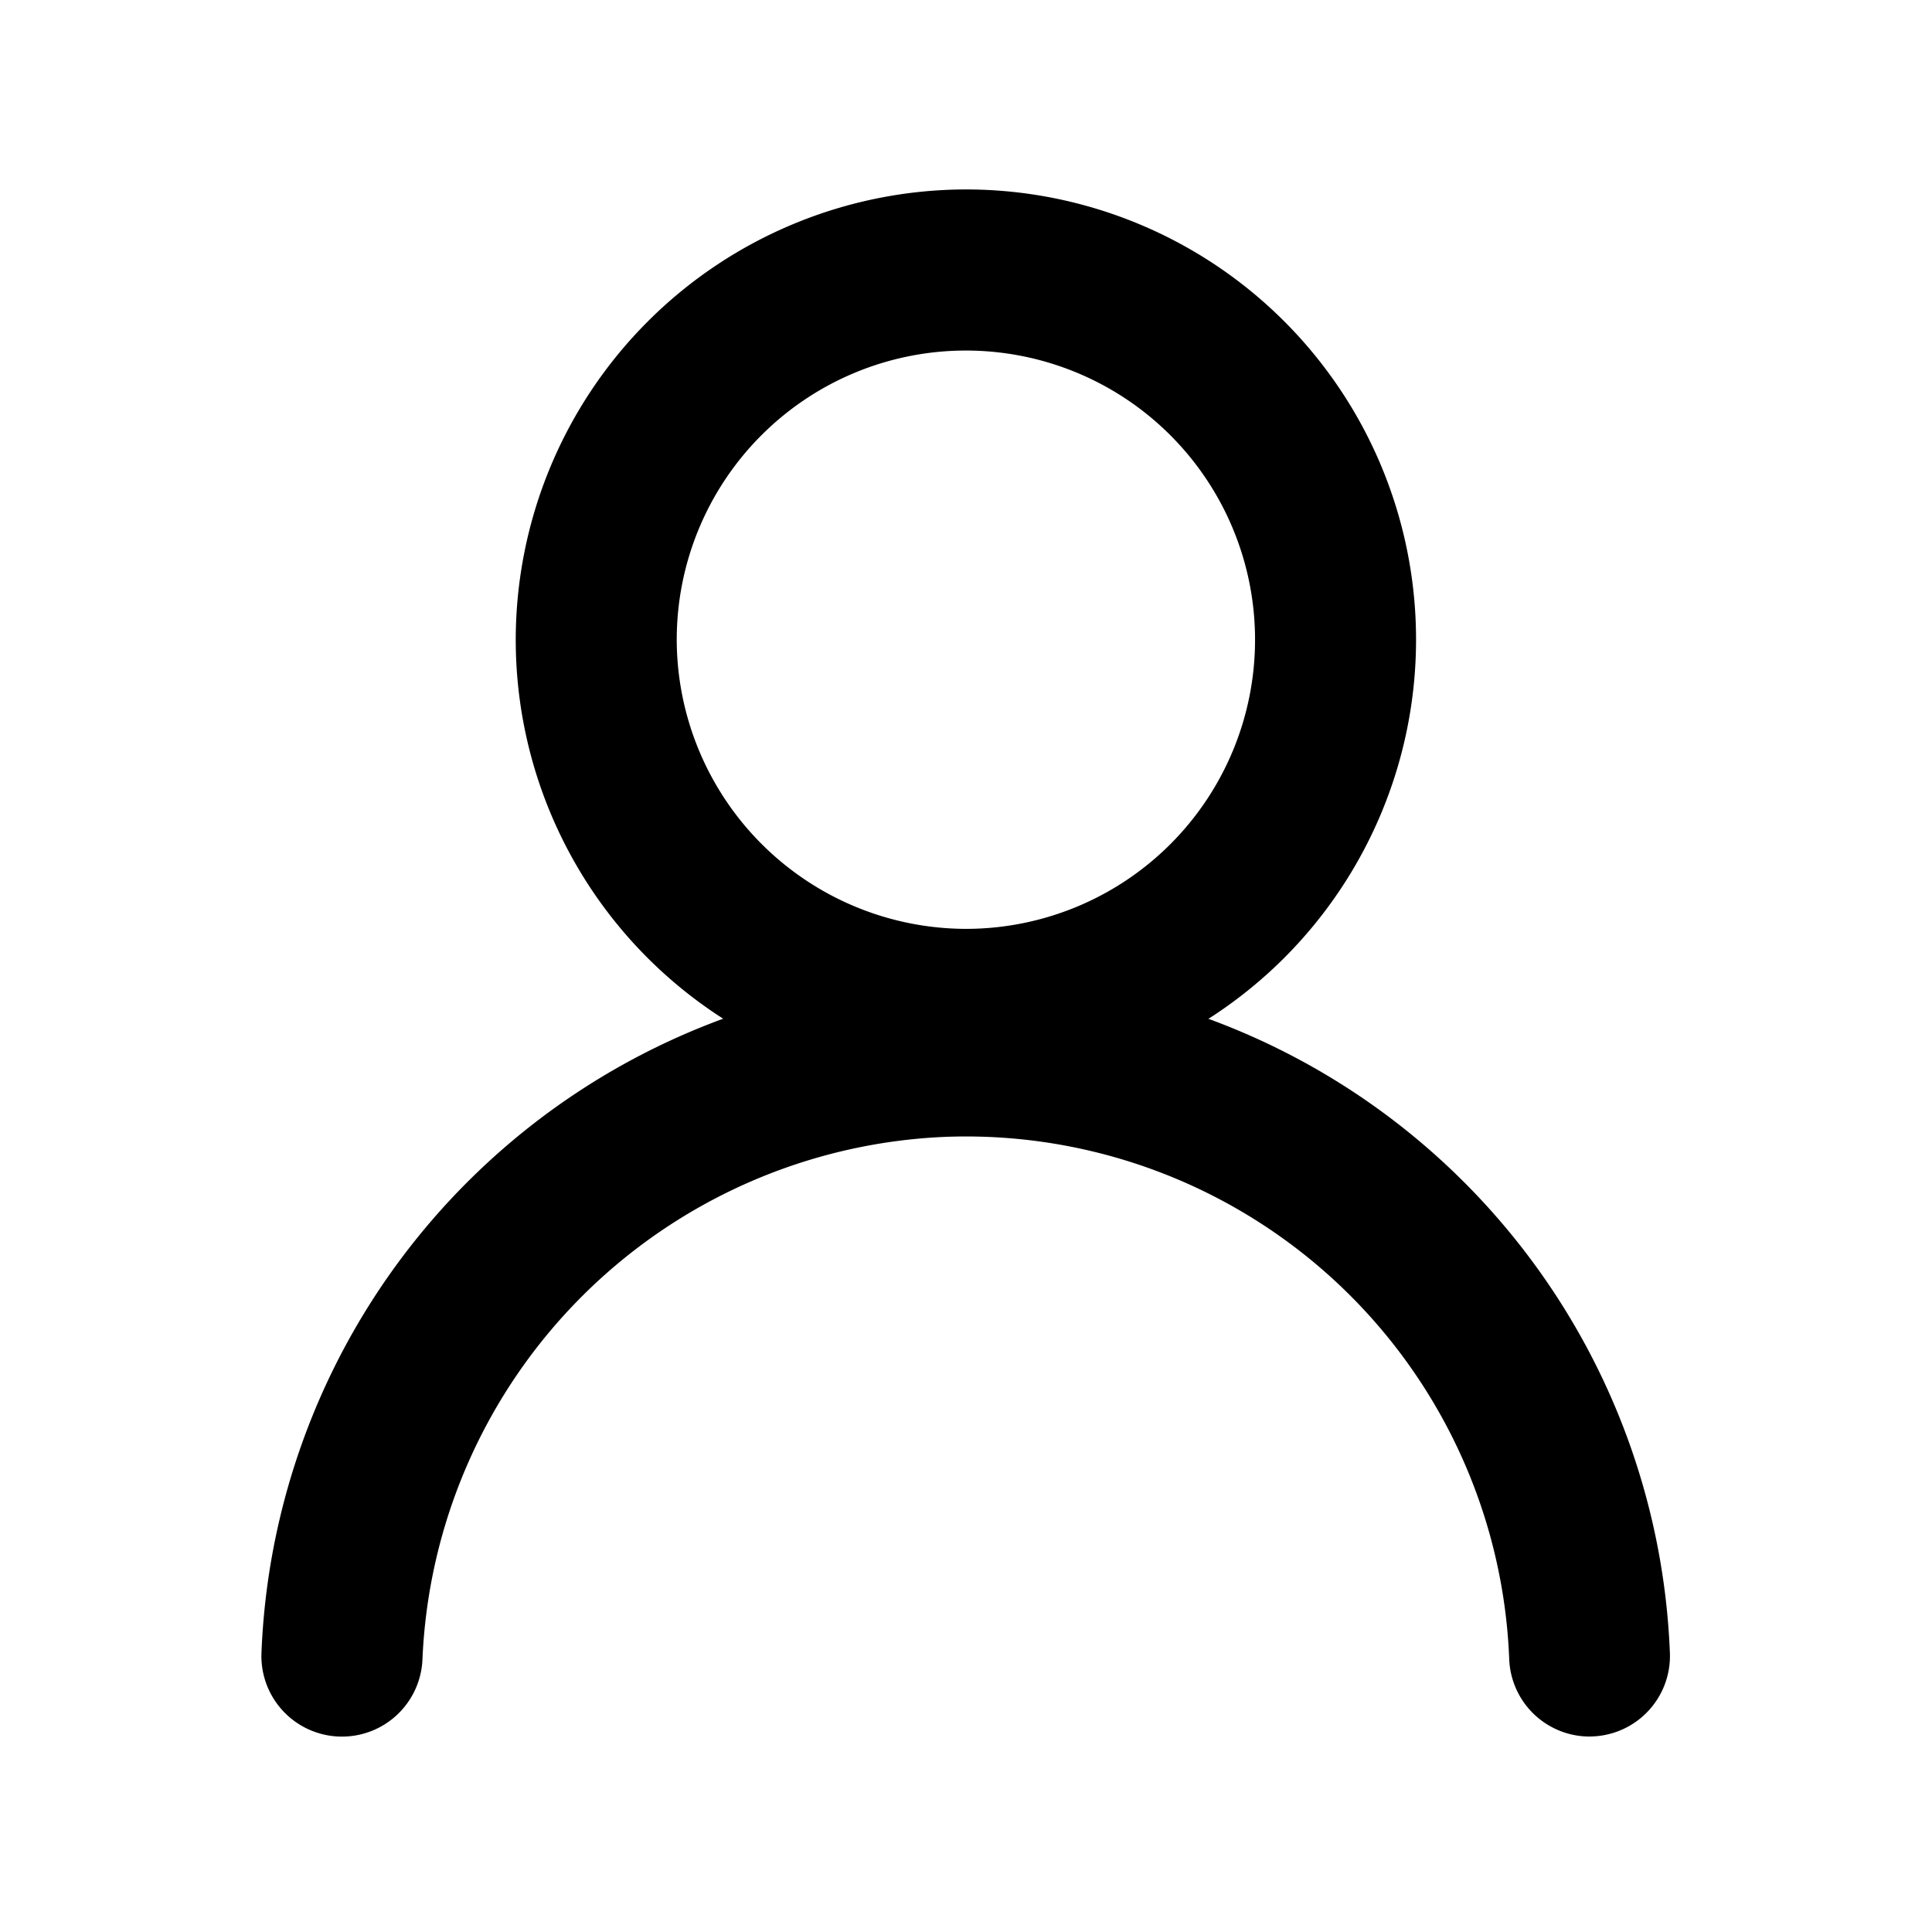 <svg xmlns="http://www.w3.org/2000/svg" width="18" height="18" viewBox="0 0 18 18">
  <g id="成员管理" transform="translate(-48.92 -100.152)">
    <rect id="矩形_122" data-name="矩形 122" width="18" height="18" transform="translate(48.92 100.152)" fill="none"/>
    <path id="矩形_123" data-name="矩形 123" d="M50.92,102.124h14v14h-14Z" fill="none"/>
    <g id="组_278" data-name="组 278">
      <path id="椭圆_23" data-name="椭圆 23" d="M3.444-.75A4.194,4.194,0,1,1-.75,3.444,4.2,4.2,0,0,1,3.444-.75Zm0,6.889A2.694,2.694,0,1,0,.75,3.444,2.7,2.7,0,0,0,3.444,6.139Z" transform="translate(54.475 102.667)" />
      <path id="路径_37" data-name="路径 37" d="M63.73,116.331a.75.75,0,0,1-.749-.721,5.065,5.065,0,0,0-5.257-4.866,5.089,5.089,0,0,0-4.868,4.866.75.75,0,1,1-1.5-.058,6.566,6.566,0,0,1,13.122,0,.75.75,0,0,1-.721.778Z" />
    </g>
  </g>
</svg>
